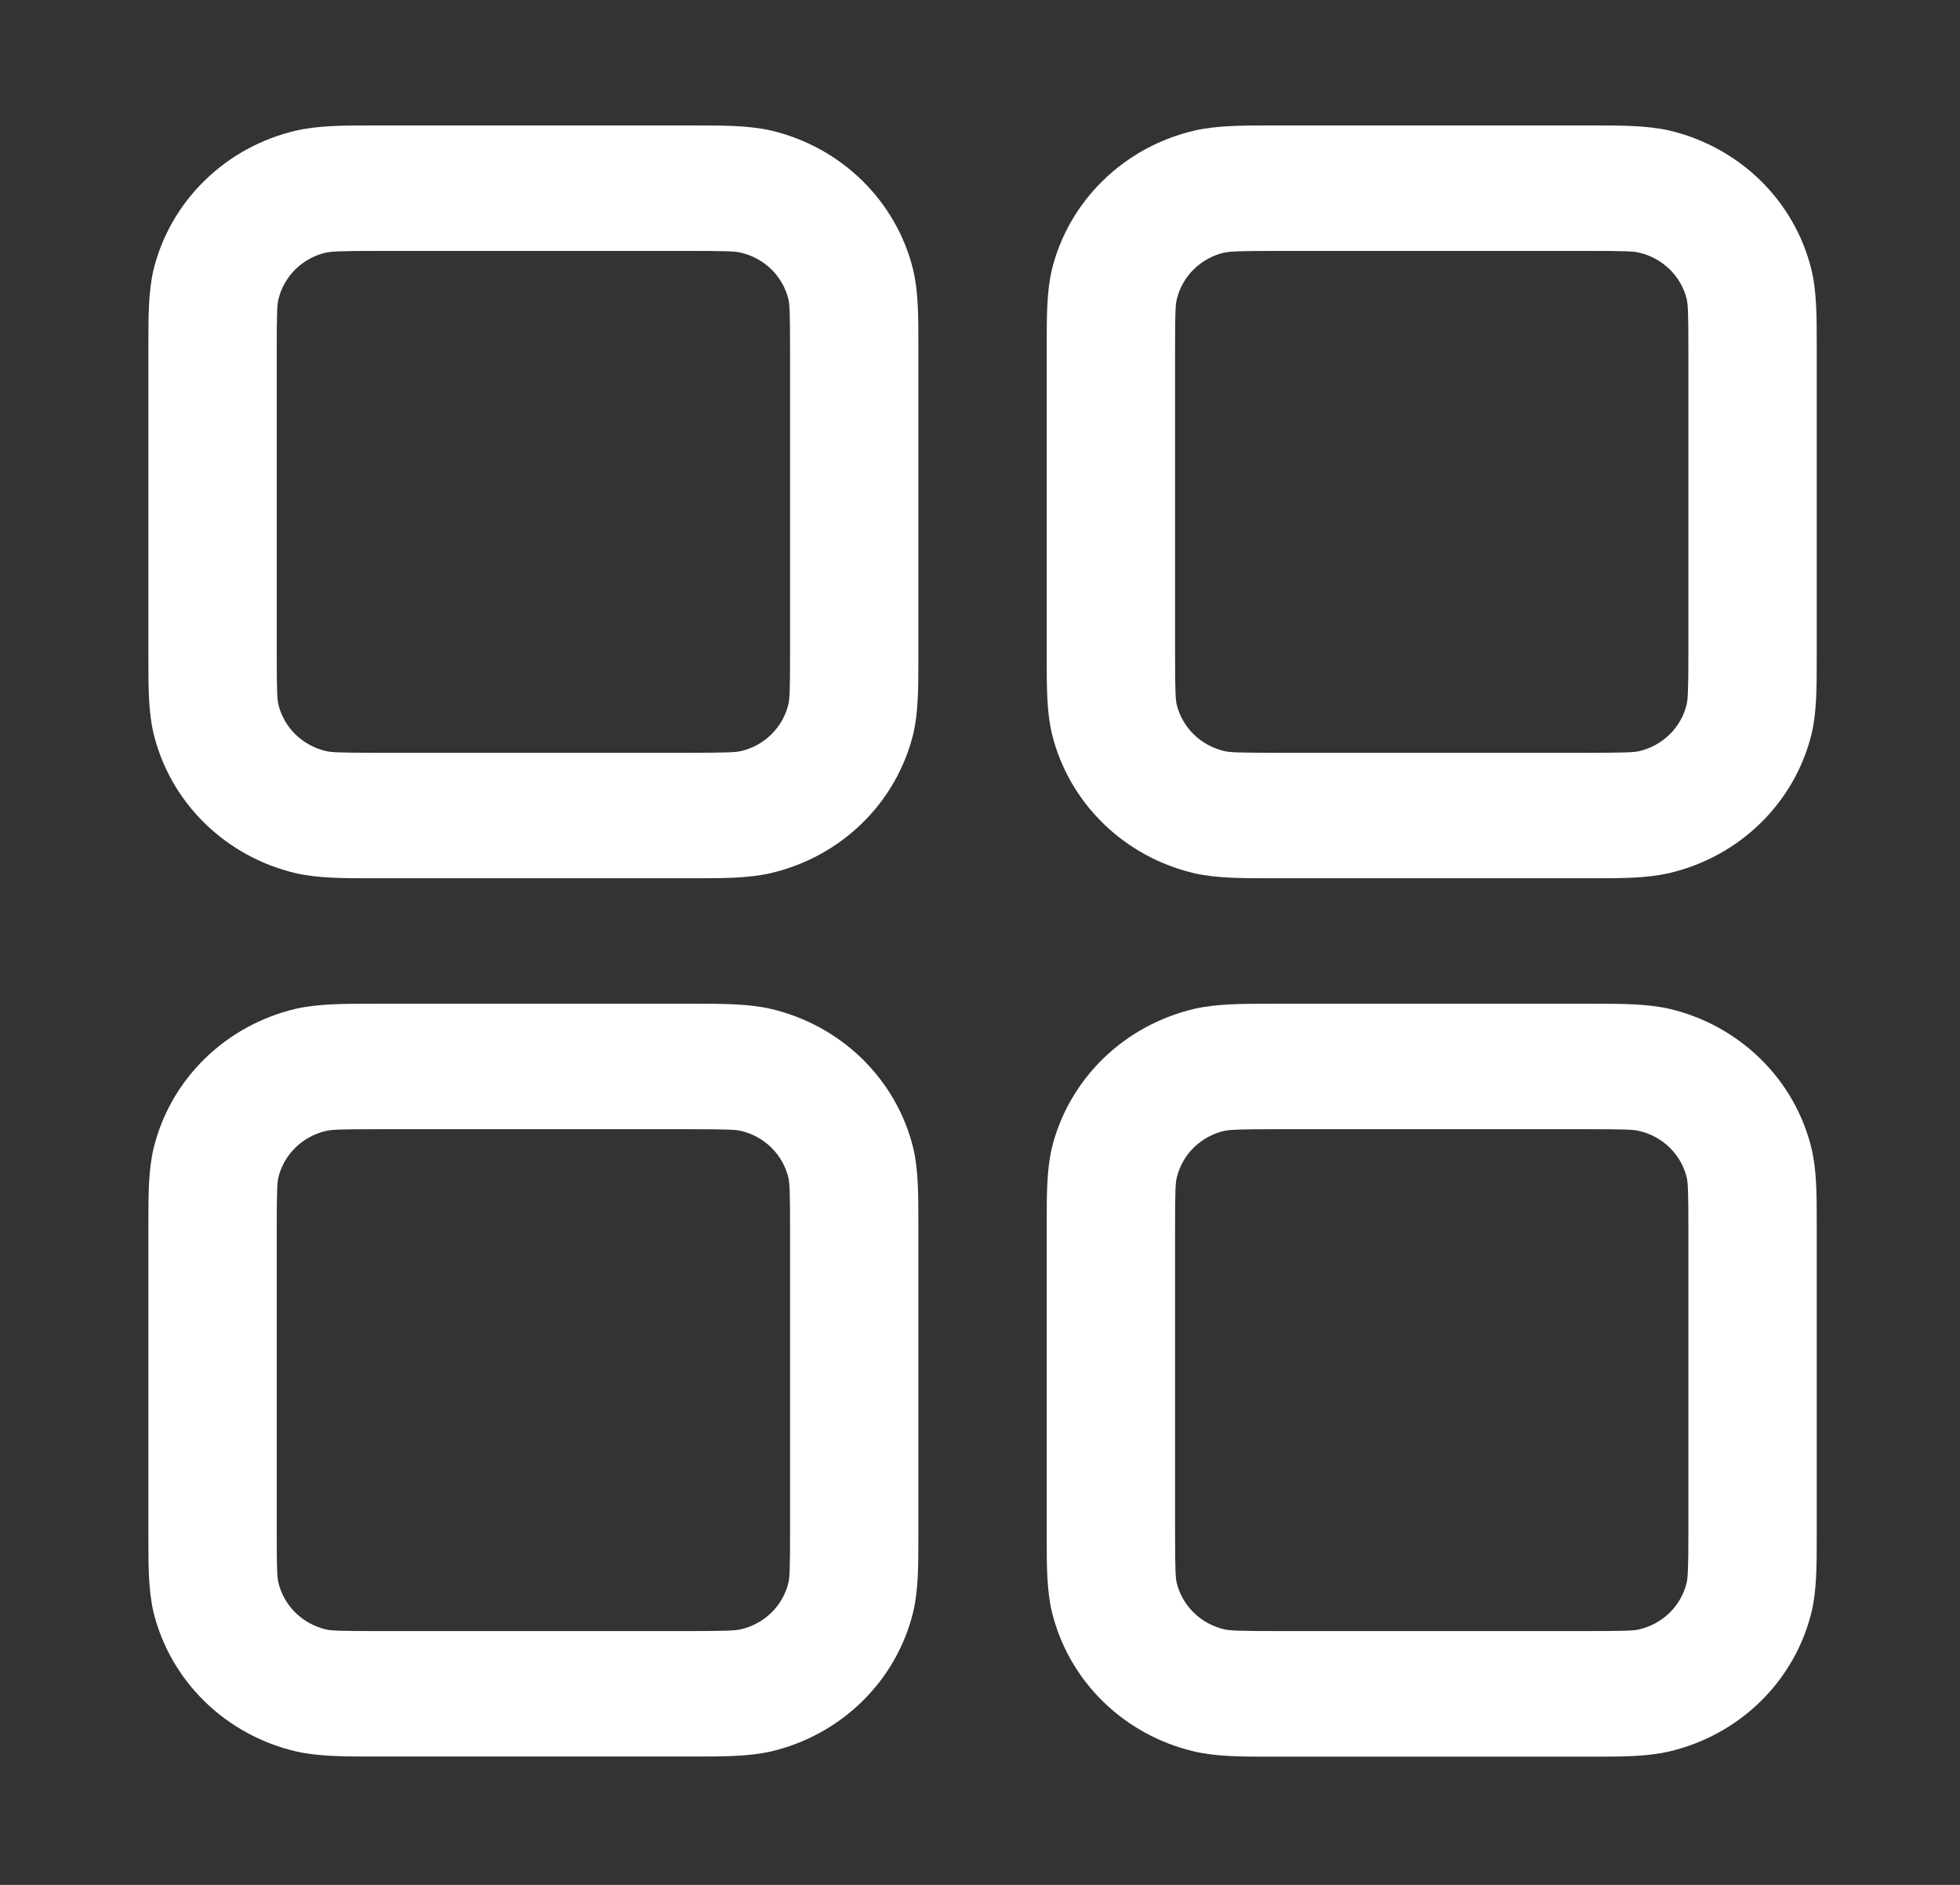 <svg width="52" height="50" viewBox="0 0 52 50" fill="none" xmlns="http://www.w3.org/2000/svg">
<rect x="0" y="0" width="52" height="50" fill="#333333" stroke="none"/>
<rect width="51.071" height="49.924" transform="translate(0.532)"/>
<path fill-rule="evenodd" clip-rule="evenodd" d="M10.066 3.328H9.895C9.116 3.328 8.445 3.328 7.852 3.465C6.935 3.679 6.097 4.137 5.43 4.789C4.763 5.44 4.293 6.259 4.073 7.156C3.937 7.735 3.937 8.387 3.937 9.153V17.473C3.937 18.235 3.937 18.891 4.077 19.47C4.296 20.367 4.765 21.186 5.431 21.838C6.097 22.491 6.936 22.949 7.852 23.165C8.445 23.298 9.112 23.298 9.895 23.298H18.407C19.187 23.298 19.858 23.298 20.45 23.161C21.367 22.947 22.206 22.489 22.873 21.837C23.54 21.186 24.009 20.366 24.229 19.47C24.365 18.891 24.365 18.239 24.365 17.473V9.153C24.365 8.39 24.365 7.735 24.226 7.156C24.007 6.259 23.538 5.439 22.871 4.787C22.205 4.135 21.367 3.676 20.45 3.461C19.858 3.328 19.19 3.328 18.407 3.328H10.066ZM8.646 6.703C8.792 6.67 9.02 6.656 10.066 6.656H18.237C19.285 6.656 19.51 6.666 19.657 6.703C19.962 6.774 20.242 6.927 20.465 7.145C20.687 7.362 20.843 7.635 20.916 7.934C20.95 8.074 20.961 8.294 20.961 9.319V17.307C20.961 18.332 20.95 18.552 20.913 18.695C20.84 18.994 20.683 19.267 20.461 19.484C20.239 19.702 19.959 19.855 19.653 19.926C19.514 19.956 19.289 19.969 18.237 19.969H10.066C9.017 19.969 8.792 19.959 8.646 19.923C8.34 19.851 8.06 19.698 7.838 19.481C7.616 19.264 7.459 18.99 7.386 18.691C7.355 18.555 7.342 18.335 7.342 17.307V9.319C7.342 8.294 7.352 8.074 7.389 7.931C7.463 7.632 7.619 7.359 7.841 7.141C8.064 6.924 8.343 6.771 8.649 6.7M33.899 3.328H33.728C32.949 3.328 32.278 3.328 31.686 3.465C30.768 3.679 29.93 4.137 29.263 4.789C28.596 5.44 28.126 6.259 27.906 7.156C27.77 7.735 27.77 8.387 27.77 9.153V17.473C27.77 18.235 27.77 18.891 27.91 19.47C28.129 20.367 28.598 21.186 29.264 21.838C29.93 22.491 30.769 22.949 31.686 23.165C32.278 23.298 32.945 23.298 33.728 23.298H42.24C43.02 23.298 43.691 23.298 44.283 23.161C45.2 22.947 46.039 22.489 46.706 21.837C47.373 21.186 47.842 20.366 48.062 19.47C48.199 18.891 48.199 18.239 48.199 17.473V9.153C48.199 8.39 48.199 7.735 48.059 7.156C47.84 6.259 47.371 5.439 46.705 4.787C46.038 4.135 45.2 3.676 44.283 3.461C43.691 3.328 43.023 3.328 42.24 3.328H33.899ZM32.479 6.703C32.625 6.67 32.853 6.656 33.899 6.656H42.07C43.119 6.656 43.343 6.666 43.49 6.703C43.796 6.774 44.075 6.927 44.298 7.145C44.52 7.362 44.676 7.635 44.749 7.934C44.783 8.074 44.794 8.294 44.794 9.319V17.307C44.794 18.332 44.78 18.552 44.746 18.695C44.673 18.994 44.517 19.267 44.294 19.484C44.072 19.702 43.792 19.855 43.486 19.926C43.343 19.959 43.119 19.969 42.07 19.969H33.899C32.85 19.969 32.625 19.959 32.479 19.923C32.173 19.851 31.893 19.698 31.671 19.481C31.449 19.264 31.292 18.99 31.219 18.691C31.188 18.555 31.175 18.335 31.175 17.307V9.319C31.175 8.294 31.185 8.074 31.223 7.931C31.296 7.632 31.452 7.359 31.674 7.141C31.897 6.924 32.176 6.771 32.482 6.7M9.895 26.626H18.407C19.187 26.626 19.858 26.626 20.45 26.762C21.367 26.977 22.206 27.435 22.873 28.086C23.54 28.738 24.009 29.557 24.229 30.453C24.365 31.032 24.365 31.685 24.365 32.45V40.771C24.365 41.533 24.365 42.189 24.226 42.768C24.007 43.664 23.538 44.484 22.871 45.136C22.205 45.788 21.367 46.247 20.45 46.462C19.858 46.595 19.19 46.595 18.407 46.595H9.895C9.116 46.595 8.445 46.595 7.852 46.459C6.935 46.245 6.097 45.786 5.43 45.135C4.763 44.483 4.293 43.664 4.073 42.768C3.937 42.189 3.937 41.536 3.937 40.771V32.45C3.937 31.688 3.937 31.032 4.077 30.453C4.296 29.557 4.765 28.737 5.431 28.085C6.097 27.433 6.936 26.974 7.852 26.759C8.445 26.626 9.112 26.626 9.895 26.626ZM10.066 29.954C9.017 29.954 8.792 29.964 8.646 30.001C8.34 30.072 8.06 30.225 7.838 30.442C7.616 30.66 7.459 30.933 7.386 31.232C7.355 31.369 7.342 31.588 7.342 32.617V40.605C7.342 41.63 7.352 41.849 7.389 41.992C7.463 42.291 7.619 42.565 7.841 42.782C8.064 42.999 8.343 43.152 8.649 43.224C8.792 43.257 9.017 43.267 10.066 43.267H18.237C19.285 43.267 19.51 43.254 19.657 43.221C19.962 43.149 20.242 42.996 20.465 42.779C20.687 42.561 20.843 42.288 20.916 41.989C20.95 41.849 20.961 41.63 20.961 40.605V32.617C20.961 31.592 20.95 31.372 20.913 31.229C20.84 30.93 20.683 30.657 20.461 30.439C20.239 30.222 19.959 30.069 19.653 29.997C19.514 29.967 19.289 29.954 18.237 29.954H10.066ZM33.899 26.626H33.728C32.949 26.626 32.278 26.626 31.686 26.762C30.768 26.977 29.93 27.435 29.263 28.086C28.596 28.738 28.126 29.557 27.906 30.453C27.77 31.032 27.77 31.685 27.77 32.45V40.771C27.77 41.533 27.77 42.189 27.91 42.768C28.129 43.664 28.598 44.484 29.264 45.136C29.93 45.788 30.769 46.247 31.686 46.462C32.278 46.599 32.949 46.599 33.728 46.599H42.24C43.02 46.599 43.691 46.599 44.283 46.462C45.2 46.247 46.037 45.789 46.704 45.138C47.37 44.486 47.839 43.667 48.059 42.771C48.199 42.192 48.199 41.536 48.199 40.774V32.454C48.199 31.692 48.199 31.036 48.059 30.457C47.84 29.559 47.372 28.739 46.705 28.087C46.039 27.434 45.2 26.974 44.283 26.759C43.691 26.626 43.023 26.626 42.24 26.626H33.899ZM32.479 30.001C32.625 29.967 32.853 29.954 33.899 29.954H42.07C43.119 29.954 43.343 29.964 43.49 30.001C43.796 30.072 44.075 30.225 44.298 30.442C44.52 30.66 44.676 30.933 44.749 31.232C44.783 31.372 44.794 31.592 44.794 32.617V40.605C44.794 41.63 44.78 41.849 44.746 41.992C44.673 42.291 44.517 42.565 44.294 42.782C44.072 42.999 43.792 43.152 43.486 43.224C43.343 43.257 43.119 43.267 42.07 43.267H33.899C32.85 43.267 32.625 43.254 32.479 43.221C32.173 43.149 31.893 42.996 31.671 42.779C31.449 42.561 31.292 42.288 31.219 41.989C31.188 41.853 31.175 41.633 31.175 40.605V32.617C31.175 31.592 31.185 31.372 31.223 31.229C31.296 30.93 31.452 30.657 31.674 30.439C31.897 30.222 32.176 30.069 32.482 29.997" fill="white"/>
</svg>
